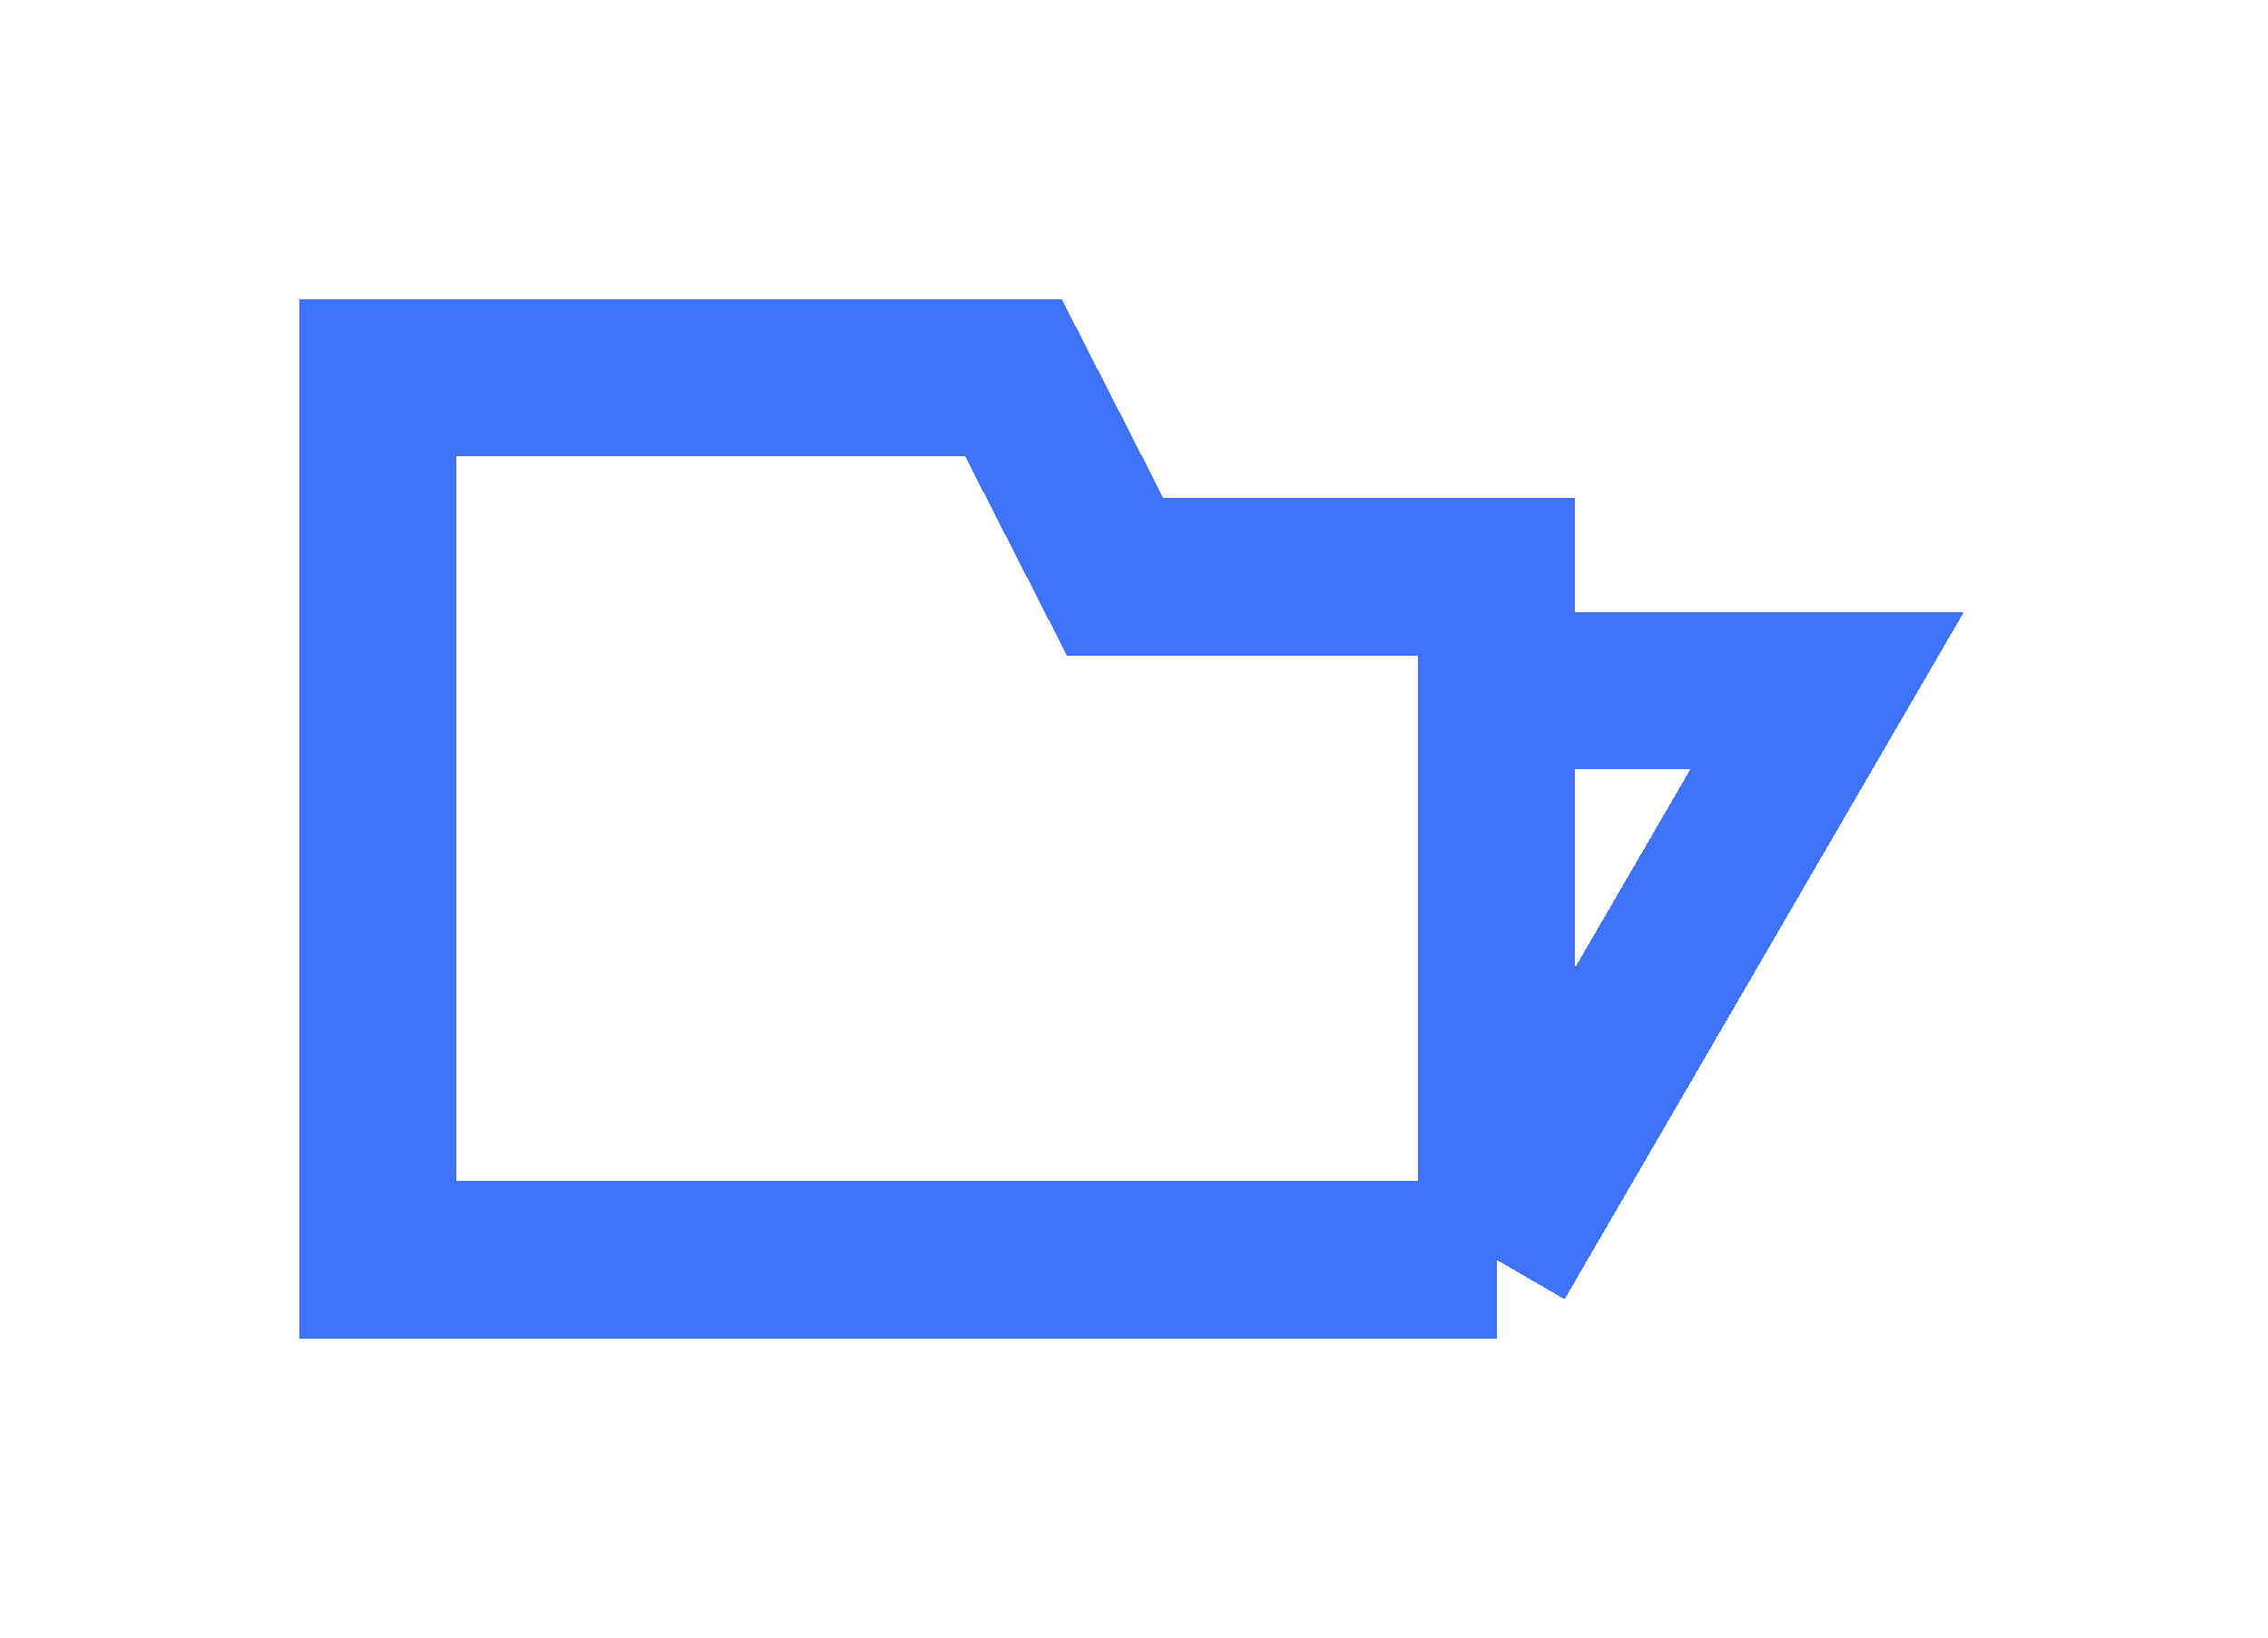 <svg width="36" height="26" viewBox="0 0 36 26" fill="none" xmlns="http://www.w3.org/2000/svg">
<g filter="url(#filter0_d_3_80)">
<path d="M23.754 16H16.088H13.199H6V5.95V2H16.088L17.702 5.161H23.754V6.968M23.754 16L29 6.968H23.754M23.754 16V6.968" stroke="#4074F8" stroke-width="2.5" shape-rendering="crispEdges"/>
</g>
<defs>
<filter id="filter0_d_3_80" x="0.75" y="0.75" width="34.421" height="24.5" filterUnits="userSpaceOnUse" color-interpolation-filters="sRGB">
<feFlood flood-opacity="0" result="BackgroundImageFix"/>
<feColorMatrix in="SourceAlpha" type="matrix" values="0 0 0 0 0 0 0 0 0 0 0 0 0 0 0 0 0 0 127 0" result="hardAlpha"/>
<feOffset dy="4"/>
<feGaussianBlur stdDeviation="2"/>
<feComposite in2="hardAlpha" operator="out"/>
<feColorMatrix type="matrix" values="0 0 0 0 0 0 0 0 0 0 0 0 0 0 0 0 0 0 0.25 0"/>
<feBlend mode="normal" in2="BackgroundImageFix" result="effect1_dropShadow_3_80"/>
<feBlend mode="normal" in="SourceGraphic" in2="effect1_dropShadow_3_80" result="shape"/>
</filter>
</defs>
</svg>
